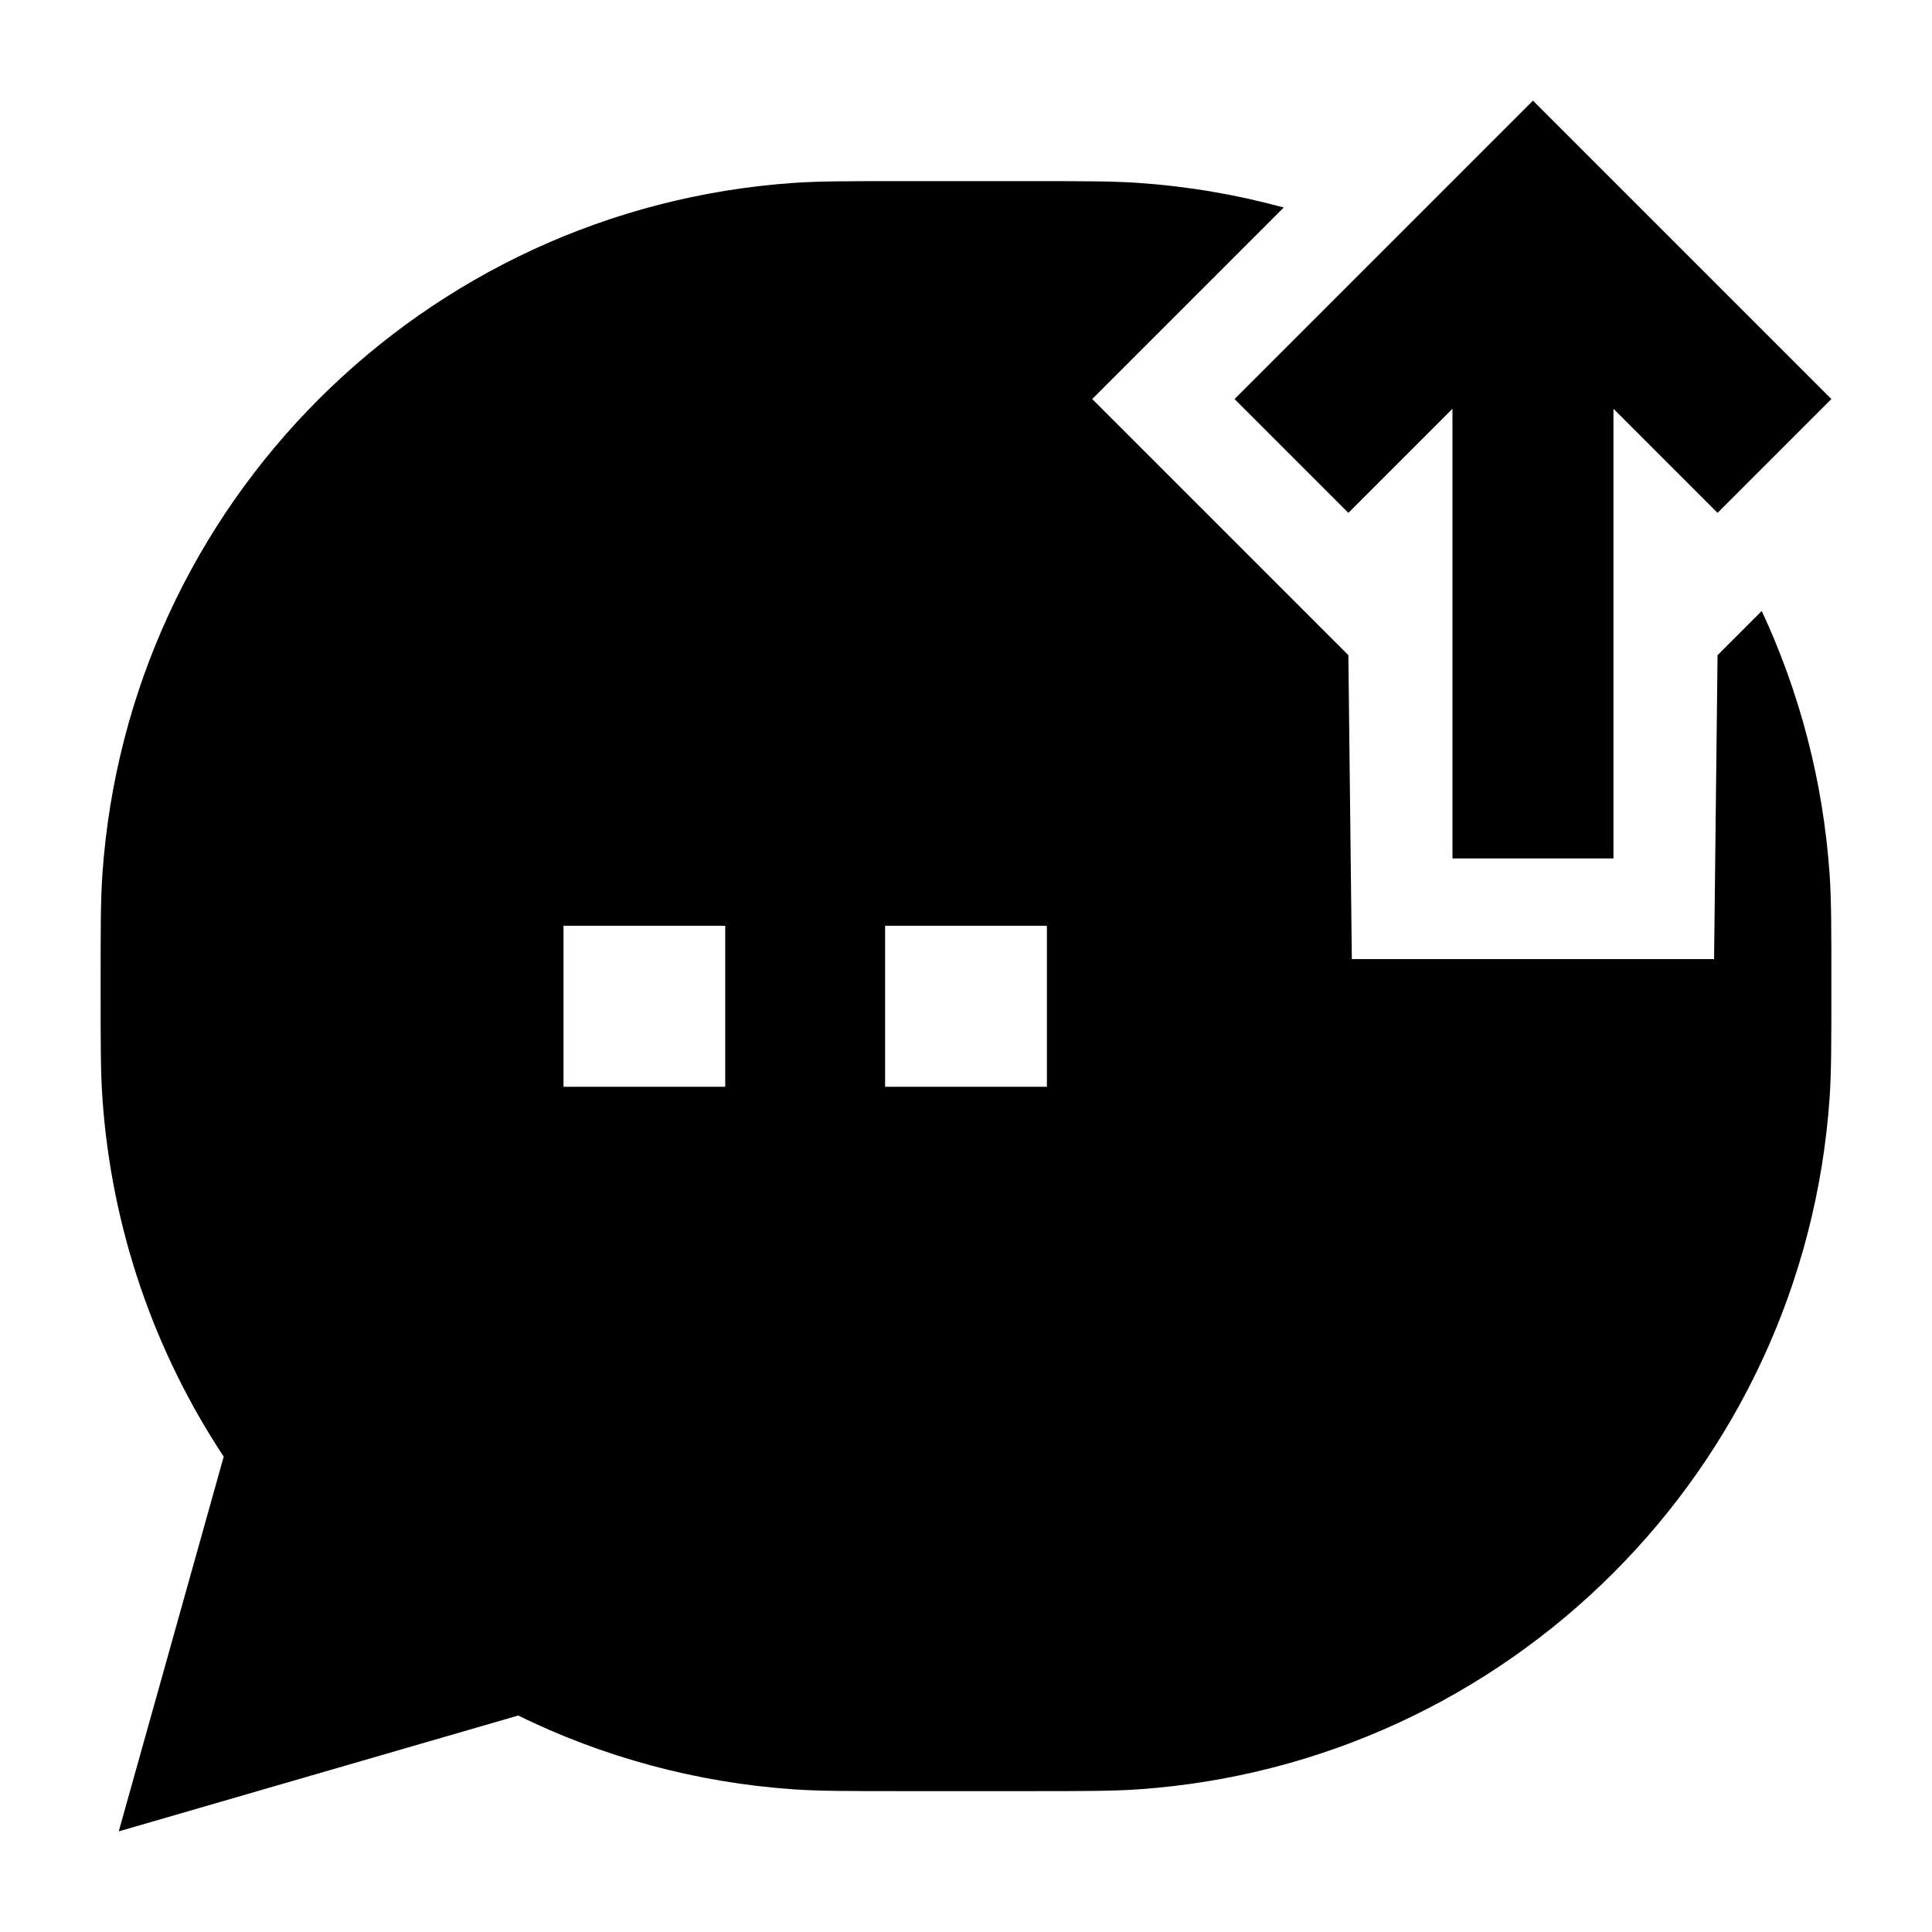 <svg width="24" height="24" viewBox="0 0 24 24" xmlns="http://www.w3.org/2000/svg">
    <path fill-rule="evenodd" clip-rule="evenodd" d="M14.14 2.272C14.762 2.315 15.366 2.419 15.947 2.578L13.568 4.957L16.75 8.139L16.793 11.914H21.293L21.336 8.139L21.885 7.59C22.353 8.594 22.647 9.697 22.728 10.859C22.75 11.18 22.75 11.551 22.75 12.21V12.289C22.75 12.948 22.75 13.32 22.728 13.64C22.408 18.244 18.744 21.908 14.14 22.228C13.82 22.25 13.449 22.25 12.79 22.25H11.21C10.551 22.25 10.18 22.25 9.859 22.228C8.638 22.143 7.482 21.823 6.437 21.311L1.475 22.75L2.779 18.095C1.925 16.802 1.386 15.28 1.272 13.64C1.25 13.32 1.25 12.948 1.25 12.289V12.289V12.289V12.21V12.21V12.21C1.25 11.551 1.25 11.18 1.272 10.859C1.592 6.256 5.256 2.592 9.859 2.272C10.18 2.25 10.551 2.25 11.21 2.25H11.21H11.21H12.79H12.79H12.79C13.449 2.25 13.82 2.25 14.14 2.272ZM9.009 11.5H7V13.5H9.009V11.5ZM13.005 11.5H10.995V13.5H13.005V11.5Z"/>
    <path fill-rule="evenodd" clip-rule="evenodd" d="M19.043 1.25L22.75 4.957L21.336 6.371L20.043 5.078V10.664H18.043V5.078L16.75 6.371L15.336 4.957L19.043 1.25Z"/>
</svg>
